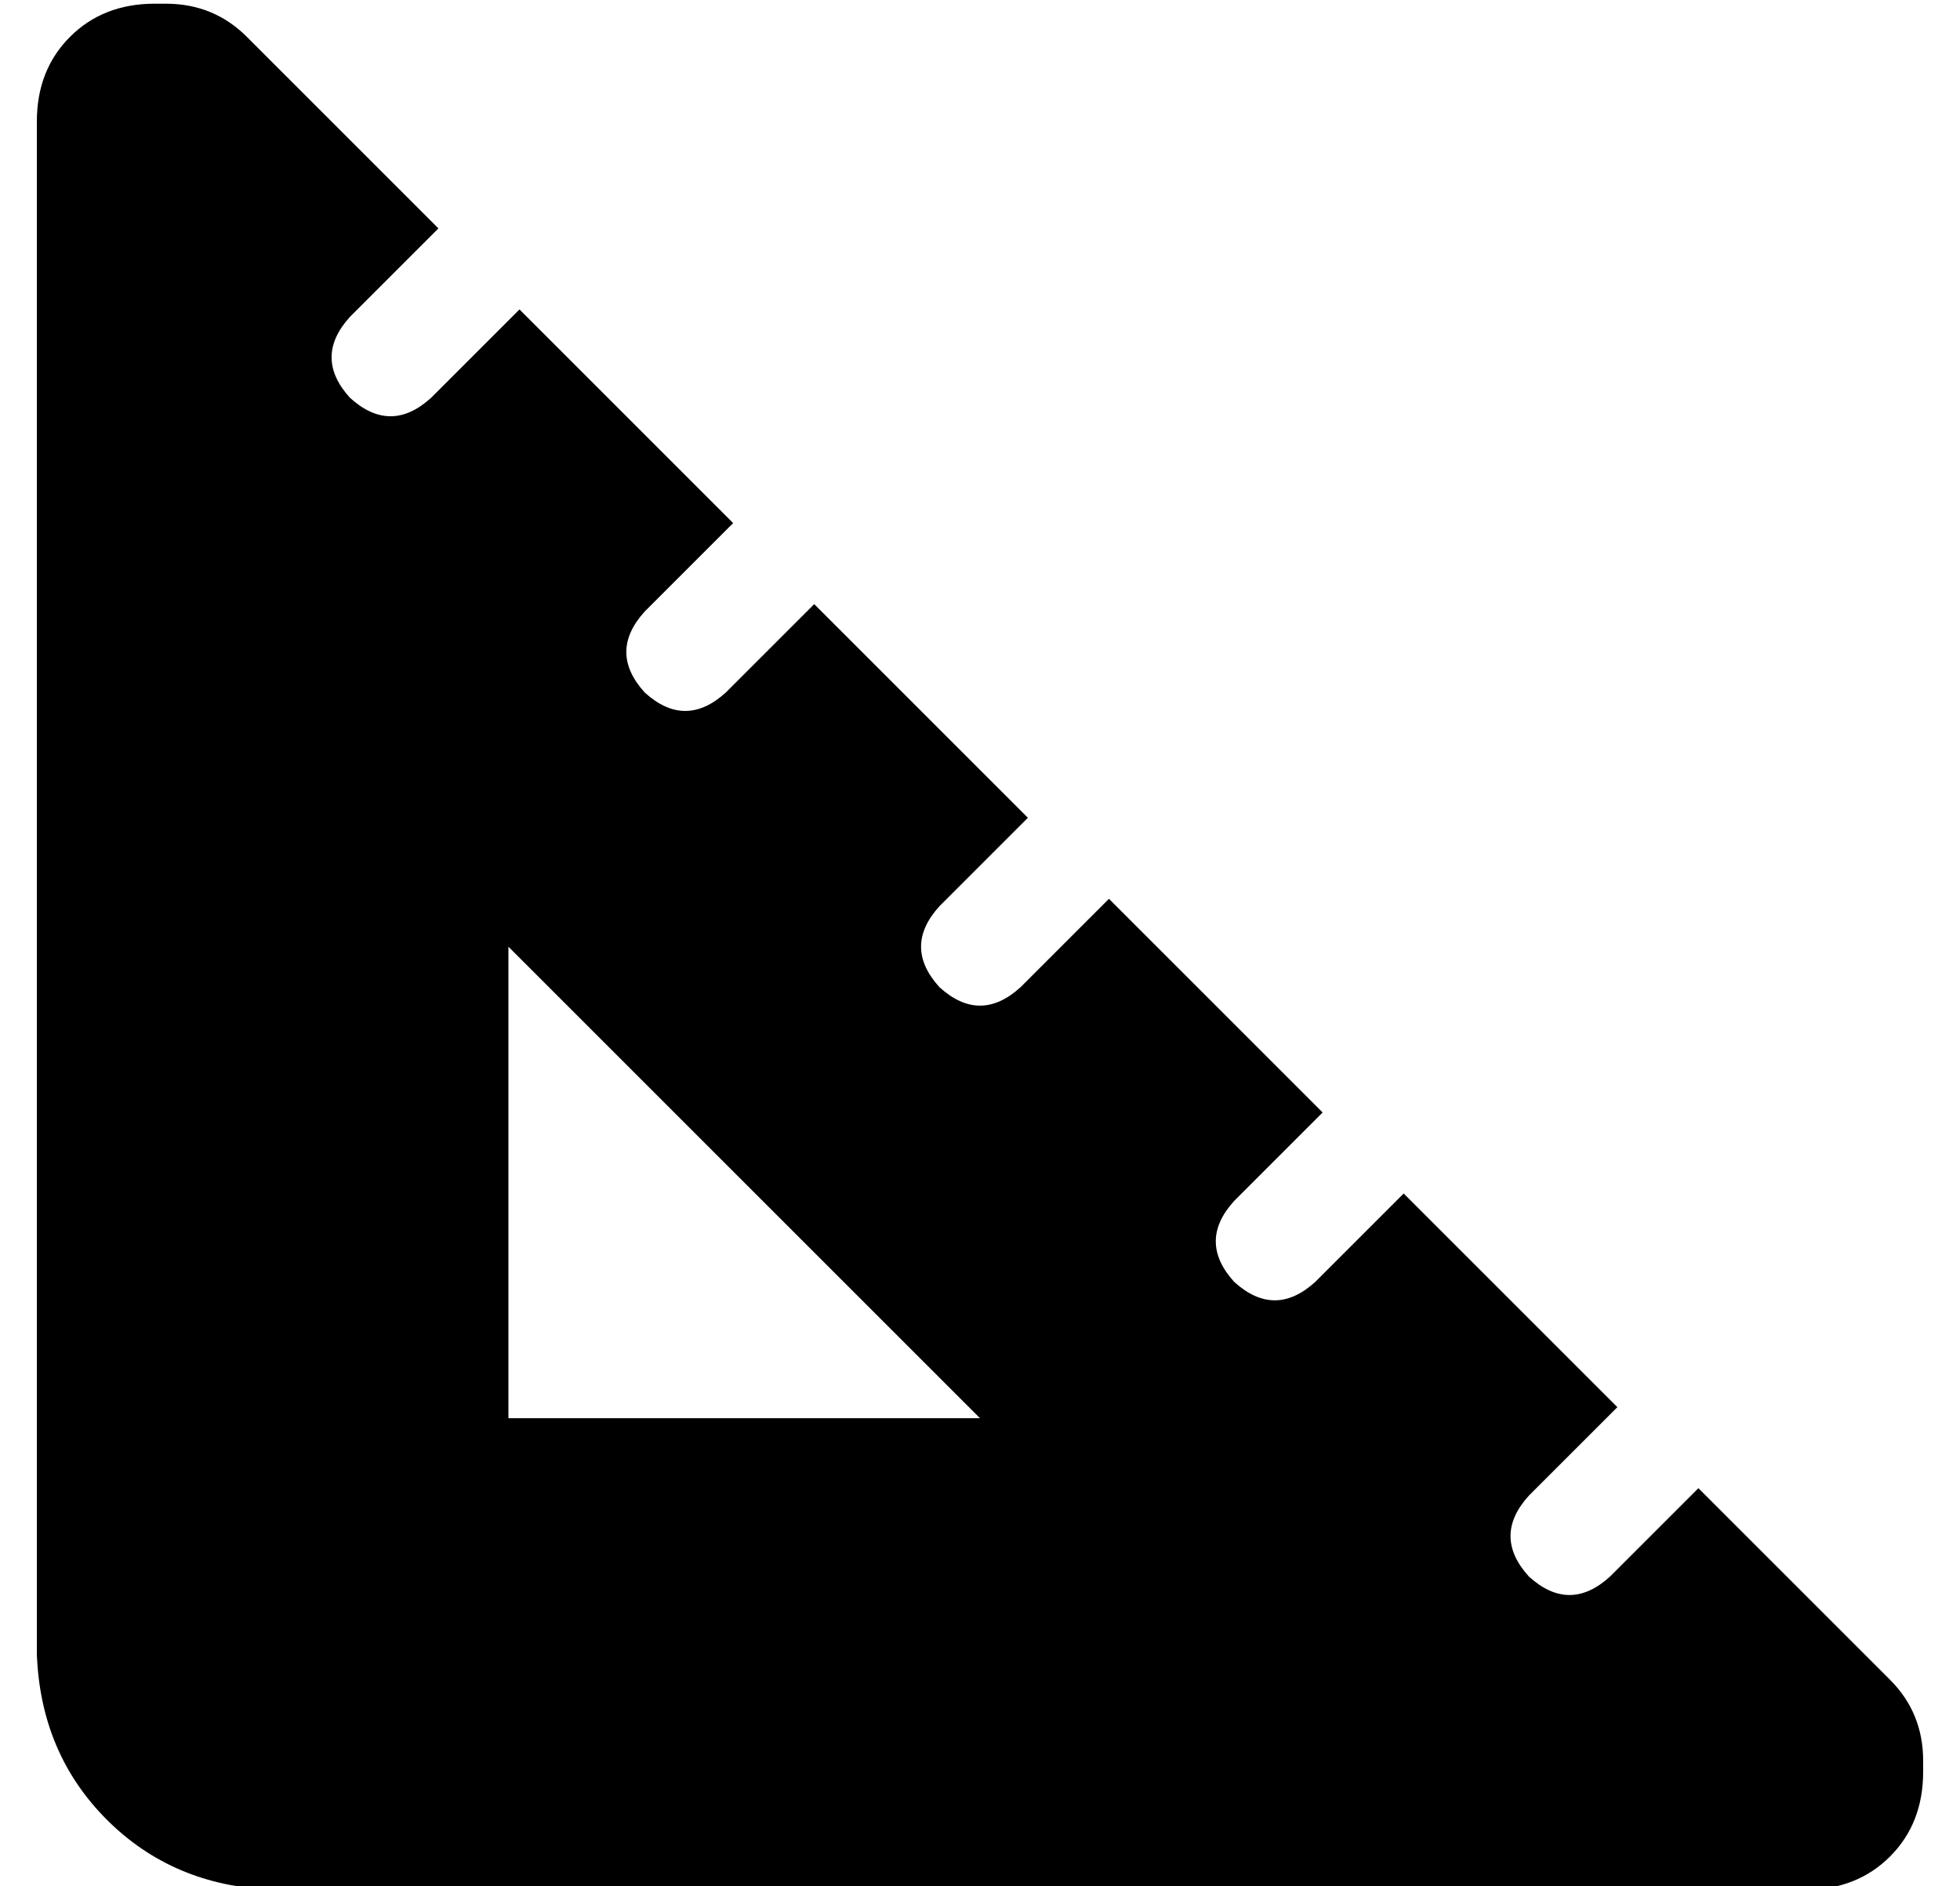 <?xml version="1.0" standalone="no"?>
<!DOCTYPE svg PUBLIC "-//W3C//DTD SVG 1.1//EN" "http://www.w3.org/Graphics/SVG/1.1/DTD/svg11.dtd" >
<svg xmlns="http://www.w3.org/2000/svg" xmlns:xlink="http://www.w3.org/1999/xlink" version="1.1" viewBox="-10 -40 532 512">
   <path fill="currentColor"
d="M0 -7v416v-416v416q1 27 19 45t45 19h416v0q14 0 23 -9t9 -23v-3v0q0 -13 -9 -22l-52 -52v0l-24 24v0q-11 10 -22 0q-10 -11 0 -22l24 -24v0l-58 -58v0l-24 24v0q-11 10 -22 0q-10 -11 0 -22l24 -24v0l-58 -58v0l-24 24v0q-11 10 -22 0q-10 -11 0 -22l24 -24v0l-58 -58v0
l-24 24v0q-11 10 -22 0q-10 -11 0 -22l24 -24v0l-58 -58v0l-24 24v0q-11 10 -22 0q-10 -11 0 -22l24 -24v0l-52 -52v0q-9 -9 -22 -9h-3v0q-14 0 -23 9t-9 23v0zM128 217l128 128l-128 -128l128 128h-128v0v-128v0z" />
</svg>
